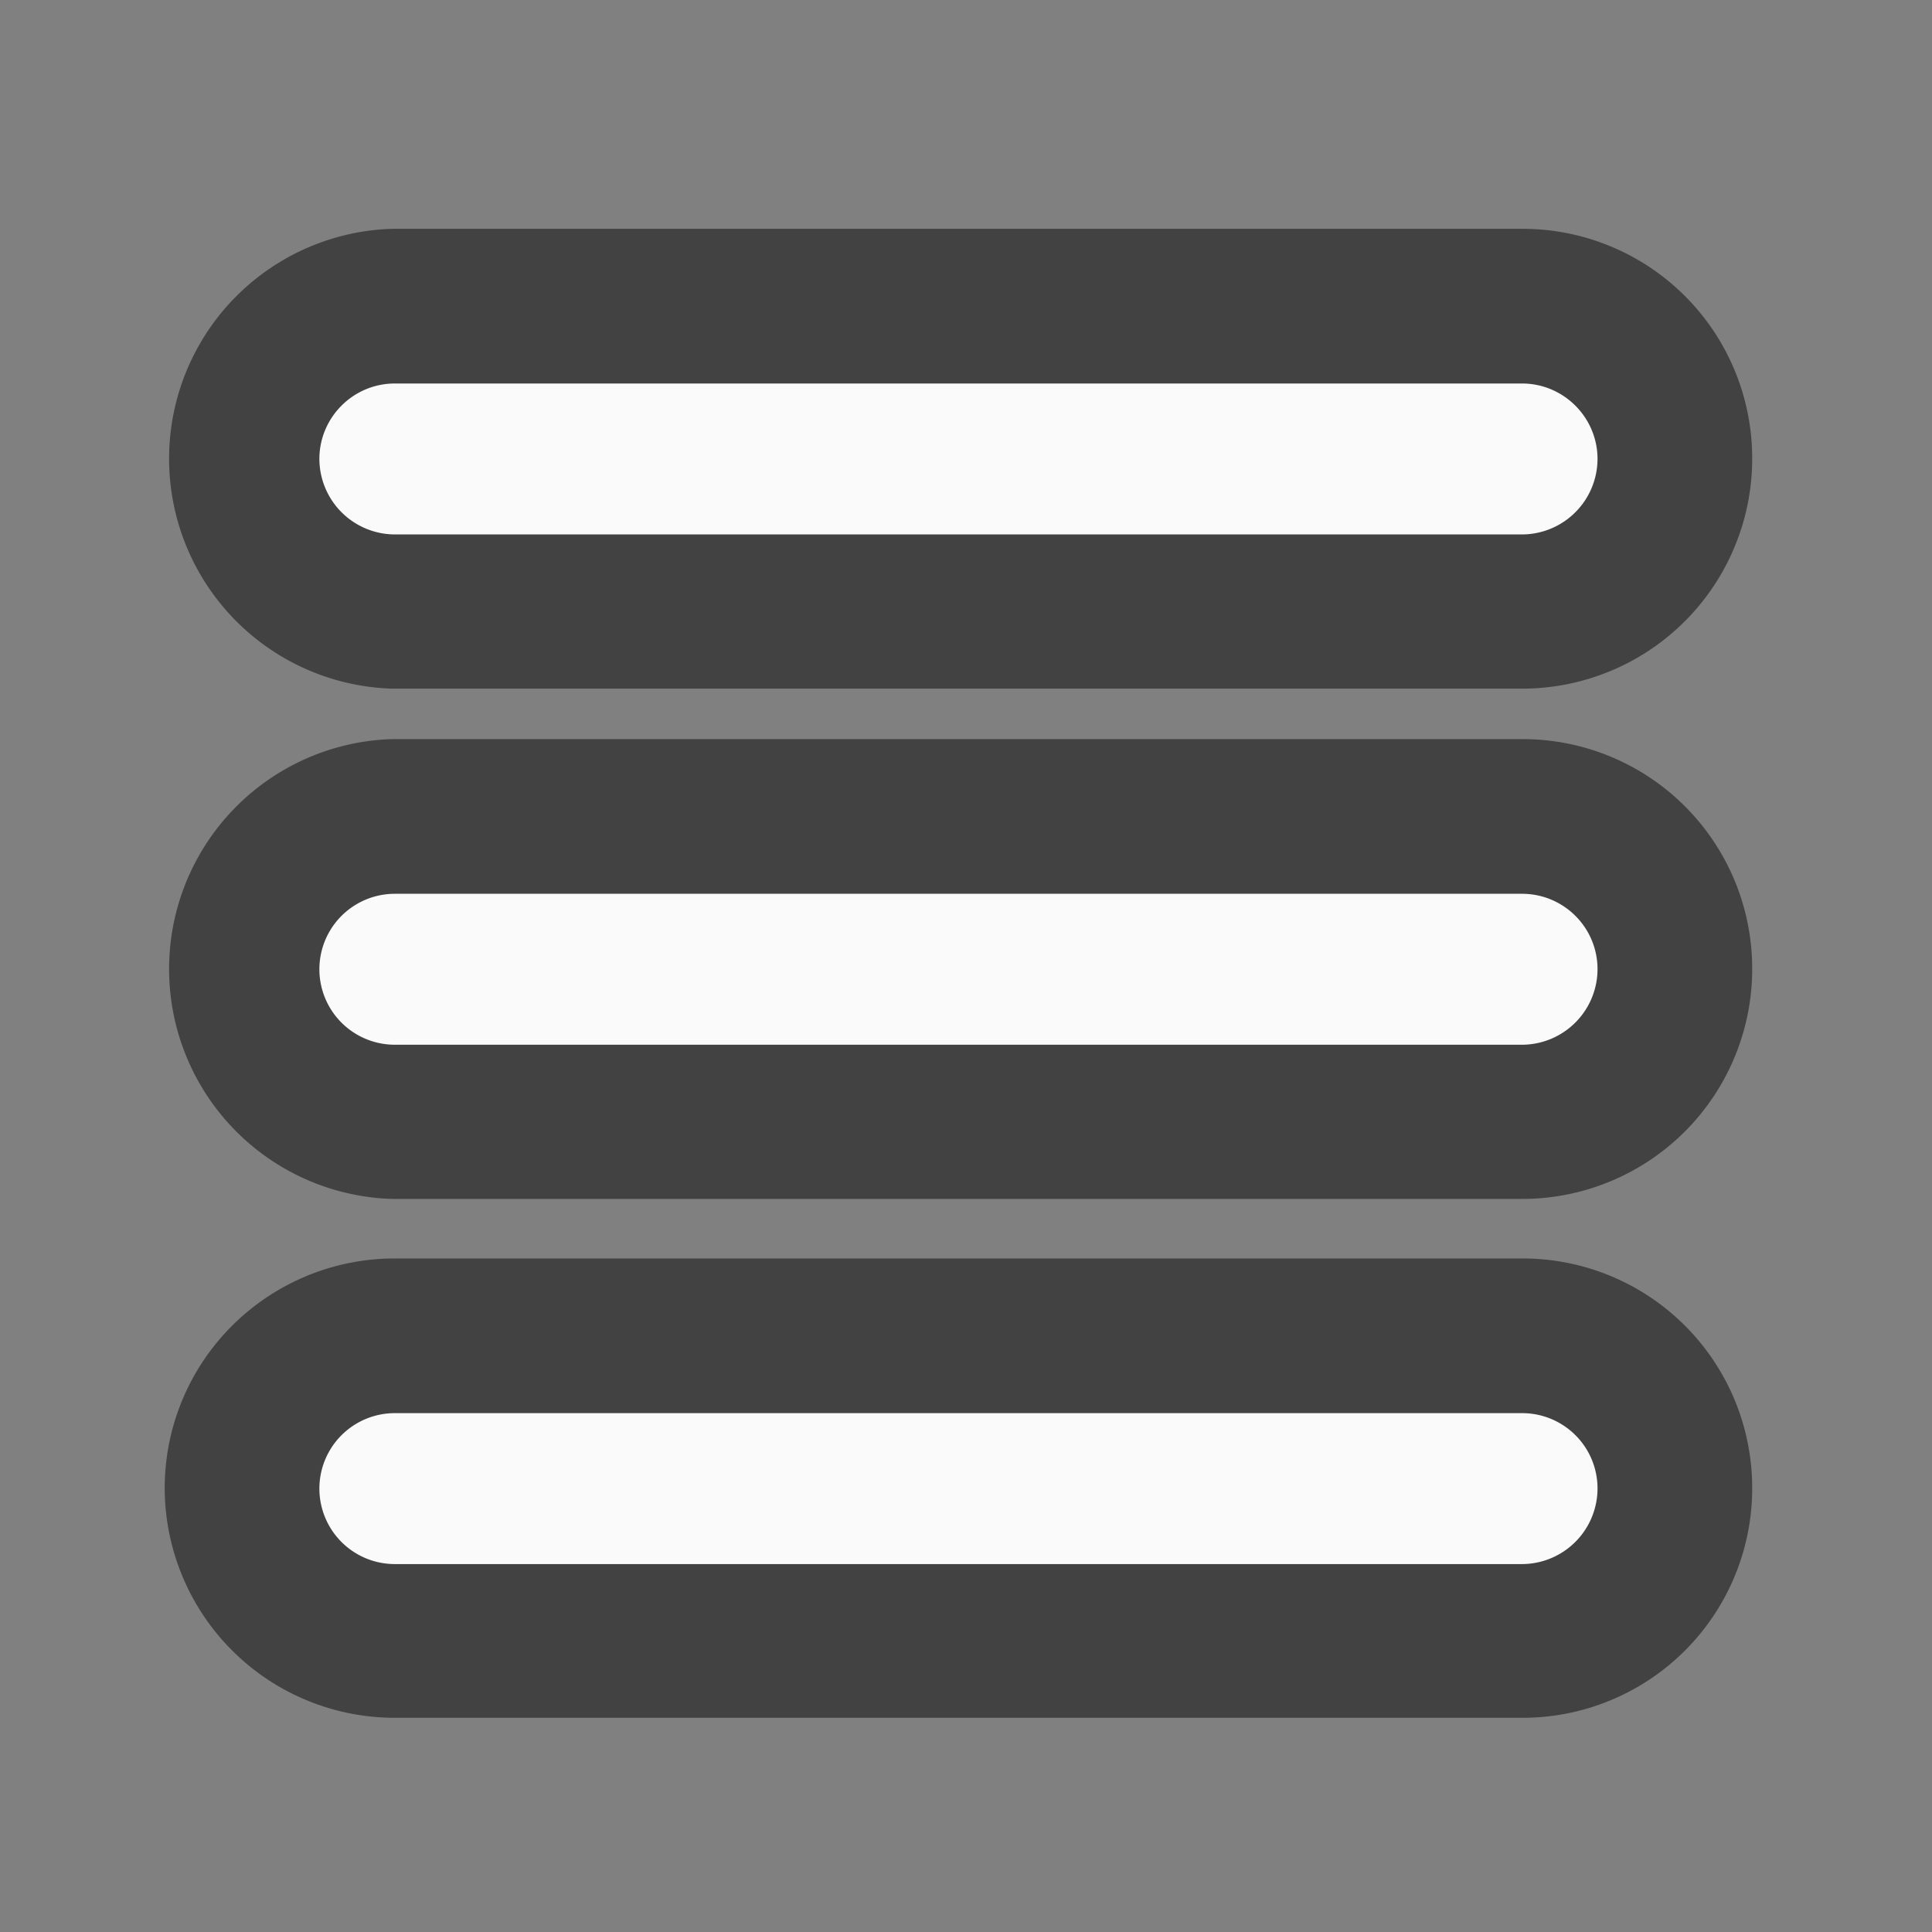 <svg xmlns="http://www.w3.org/2000/svg" width="16" height="16"><rect width="100%" height="100%" fill="#808080" stroke="none"/><g fill="#fafafa"><path d="M13.23 3.797a.624.624 0 0 1-.62.625H3.27a.624.624 0 0 1 0-1.246h9.34a.62.62 0 0 1 .62.62zm0 0" stroke-width="2.562" stroke-linecap="round" stroke-linejoin="round" stroke="#424242"/><path d="M13.23 3.8a.627.627 0 0 1-.625.626H3.27a.627.627 0 0 1-.625-.625c0-.344.28-.625.625-.625h9.335c.344 0 .625.281.625.625zm0 0"/><path d="M13.23 8.023a.624.624 0 0 1-.62.625H3.27a.624.624 0 0 1 0-1.246h9.34a.62.62 0 0 1 .62.621zm0 0" stroke-width="2.562" stroke-linecap="round" stroke-linejoin="round" stroke="#424242"/><path d="M13.23 8.027a.627.627 0 0 1-.625.625H3.27a.624.624 0 1 1 0-1.25h9.335c.344 0 .625.278.625.625zm0 0"/><path d="M13.23 12.324a.62.62 0 0 1-.62.621H3.27a.624.624 0 0 1-.625-.62c0-.345.28-.622.625-.622h9.34a.62.62 0 0 1 .62.621zm0 0" stroke-width="2.562" stroke-linecap="round" stroke-linejoin="round" stroke="#424242"/><path d="M13.23 12.328a.627.627 0 0 1-.625.625H3.27a.624.624 0 1 1 0-1.25h9.335c.344 0 .625.277.625.625zm0 0"/></g></svg>